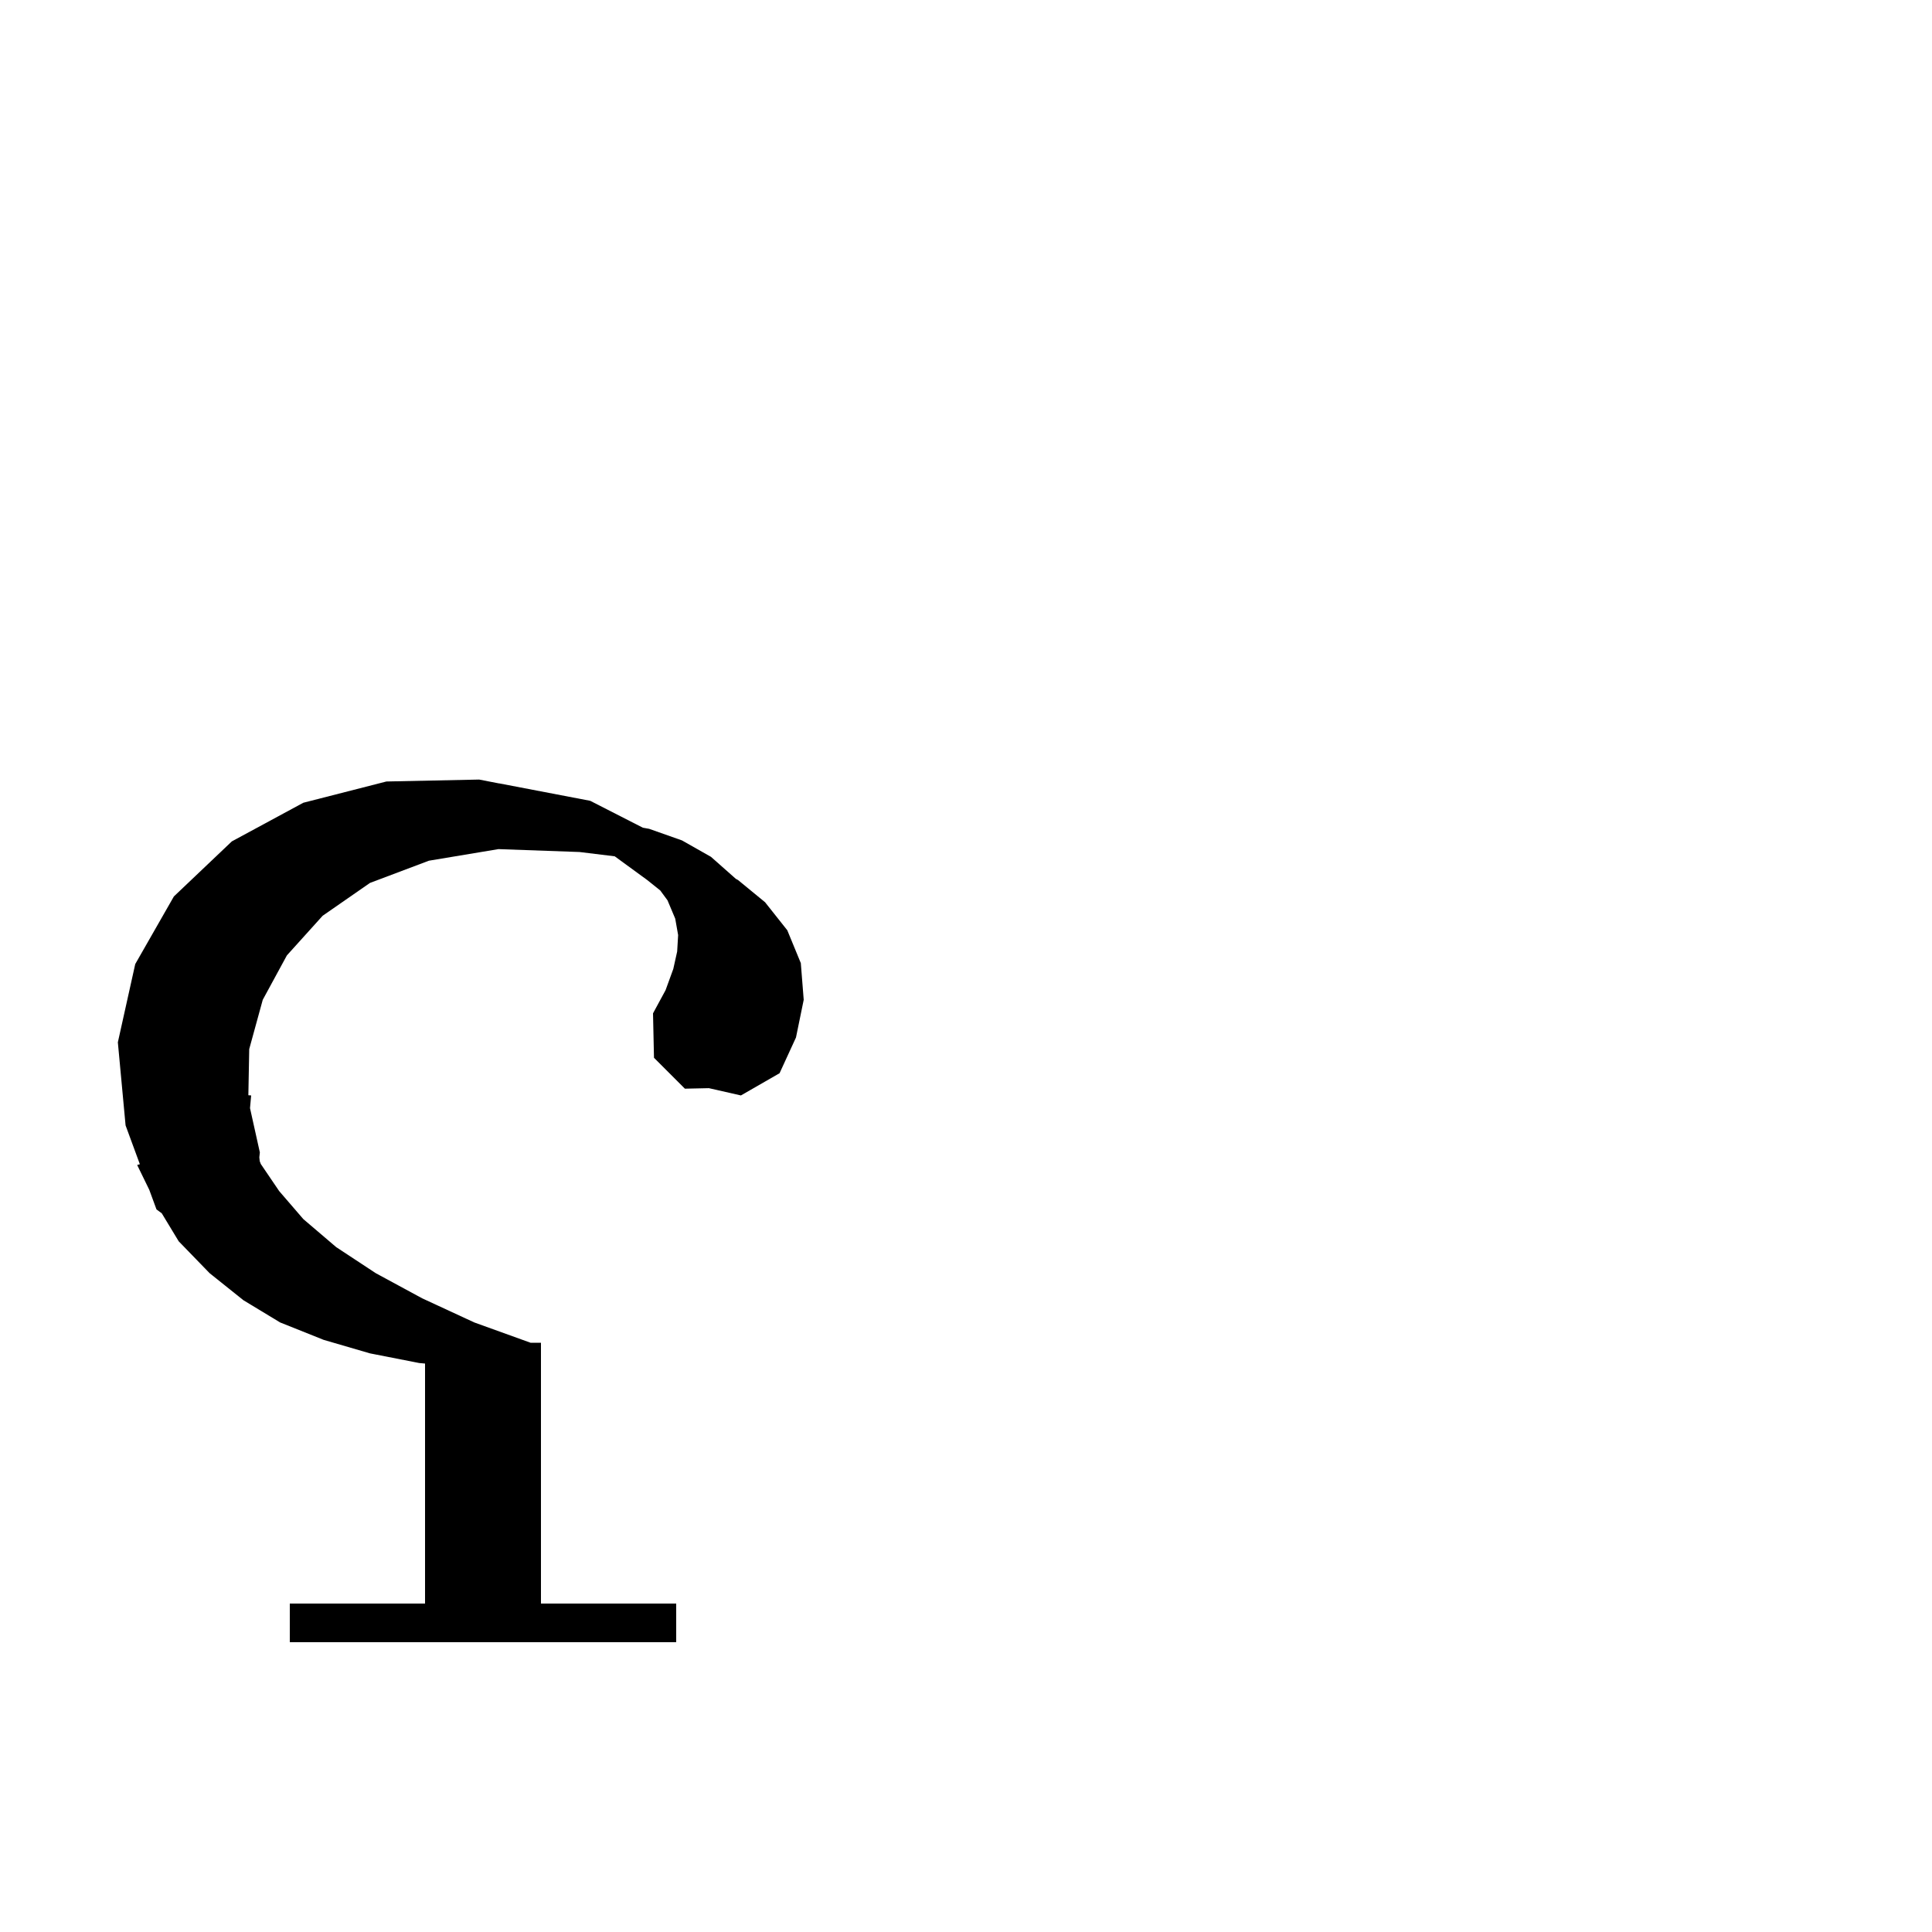 <svg xmlns="http://www.w3.org/2000/svg" xmlns:xlink="http://www.w3.org/1999/xlink" version="1.1" baseProfile="full" viewBox="0 0 200 200" width="200" height="200">
<g fill="black">
<path d="M 73.383 112.646 L 70.9 112.7 L 67.7 109.5 L 67.6 104.9 L 68.9 102.5 L 69.7 100.3 L 70.1 98.5 L 70.2 96.8 L 69.9 95.1 L 69.1 93.2 L 68.346 92.177 L 67.0 91.1 L 63.636 88.645 L 60.0 88.2 L 51.6 87.9 L 44.4 89.1 L 38.3 91.4 L 33.4 94.8 L 29.7 98.9 L 27.2 103.5 L 25.8 108.6 L 25.71 113.378 L 26.0 113.4 L 25.881 114.713 L 26.9 119.3 L 26.845 119.81 L 26.888 120.208 L 27.0 120.5 L 28.9 123.3 L 31.4 126.2 L 34.8 129.1 L 38.9 131.8 L 43.7 134.4 L 49.1 136.9 L 54.923 139.0 L 56.0 139.0 L 56.0 166.0 L 70.0 166.0 L 70.0 170.0 L 30.0 170.0 L 30.0 166.0 L 44.0 166.0 L 44.0 141.154 L 43.4 141.1 L 38.3 140.1 L 33.5 138.7 L 29.0 136.9 L 25.2 134.6 L 21.7 131.8 L 18.5 128.5 L 16.746 125.602 L 16.2 125.2 L 15.452 123.167 L 14.2 120.6 L 14.479 120.521 L 13.0 116.5 L 12.2 107.9 L 14.0 99.8 L 18.0 92.8 L 24.0 87.1 L 31.4 83.1 L 40.0 80.9 L 49.6 80.7 L 51.666 81.101 L 51.7 81.1 L 61.1 82.9 L 66.551 85.684 L 67.2 85.8 L 70.6 87.0 L 73.6 88.7 L 76.175 90.978 L 76.4 91.1 L 79.2 93.4 L 81.5 96.3 L 82.9 99.7 L 83.2 103.5 L 82.4 107.4 L 80.7 111.1 L 76.7 113.4 Z " />
</g>
</svg>
